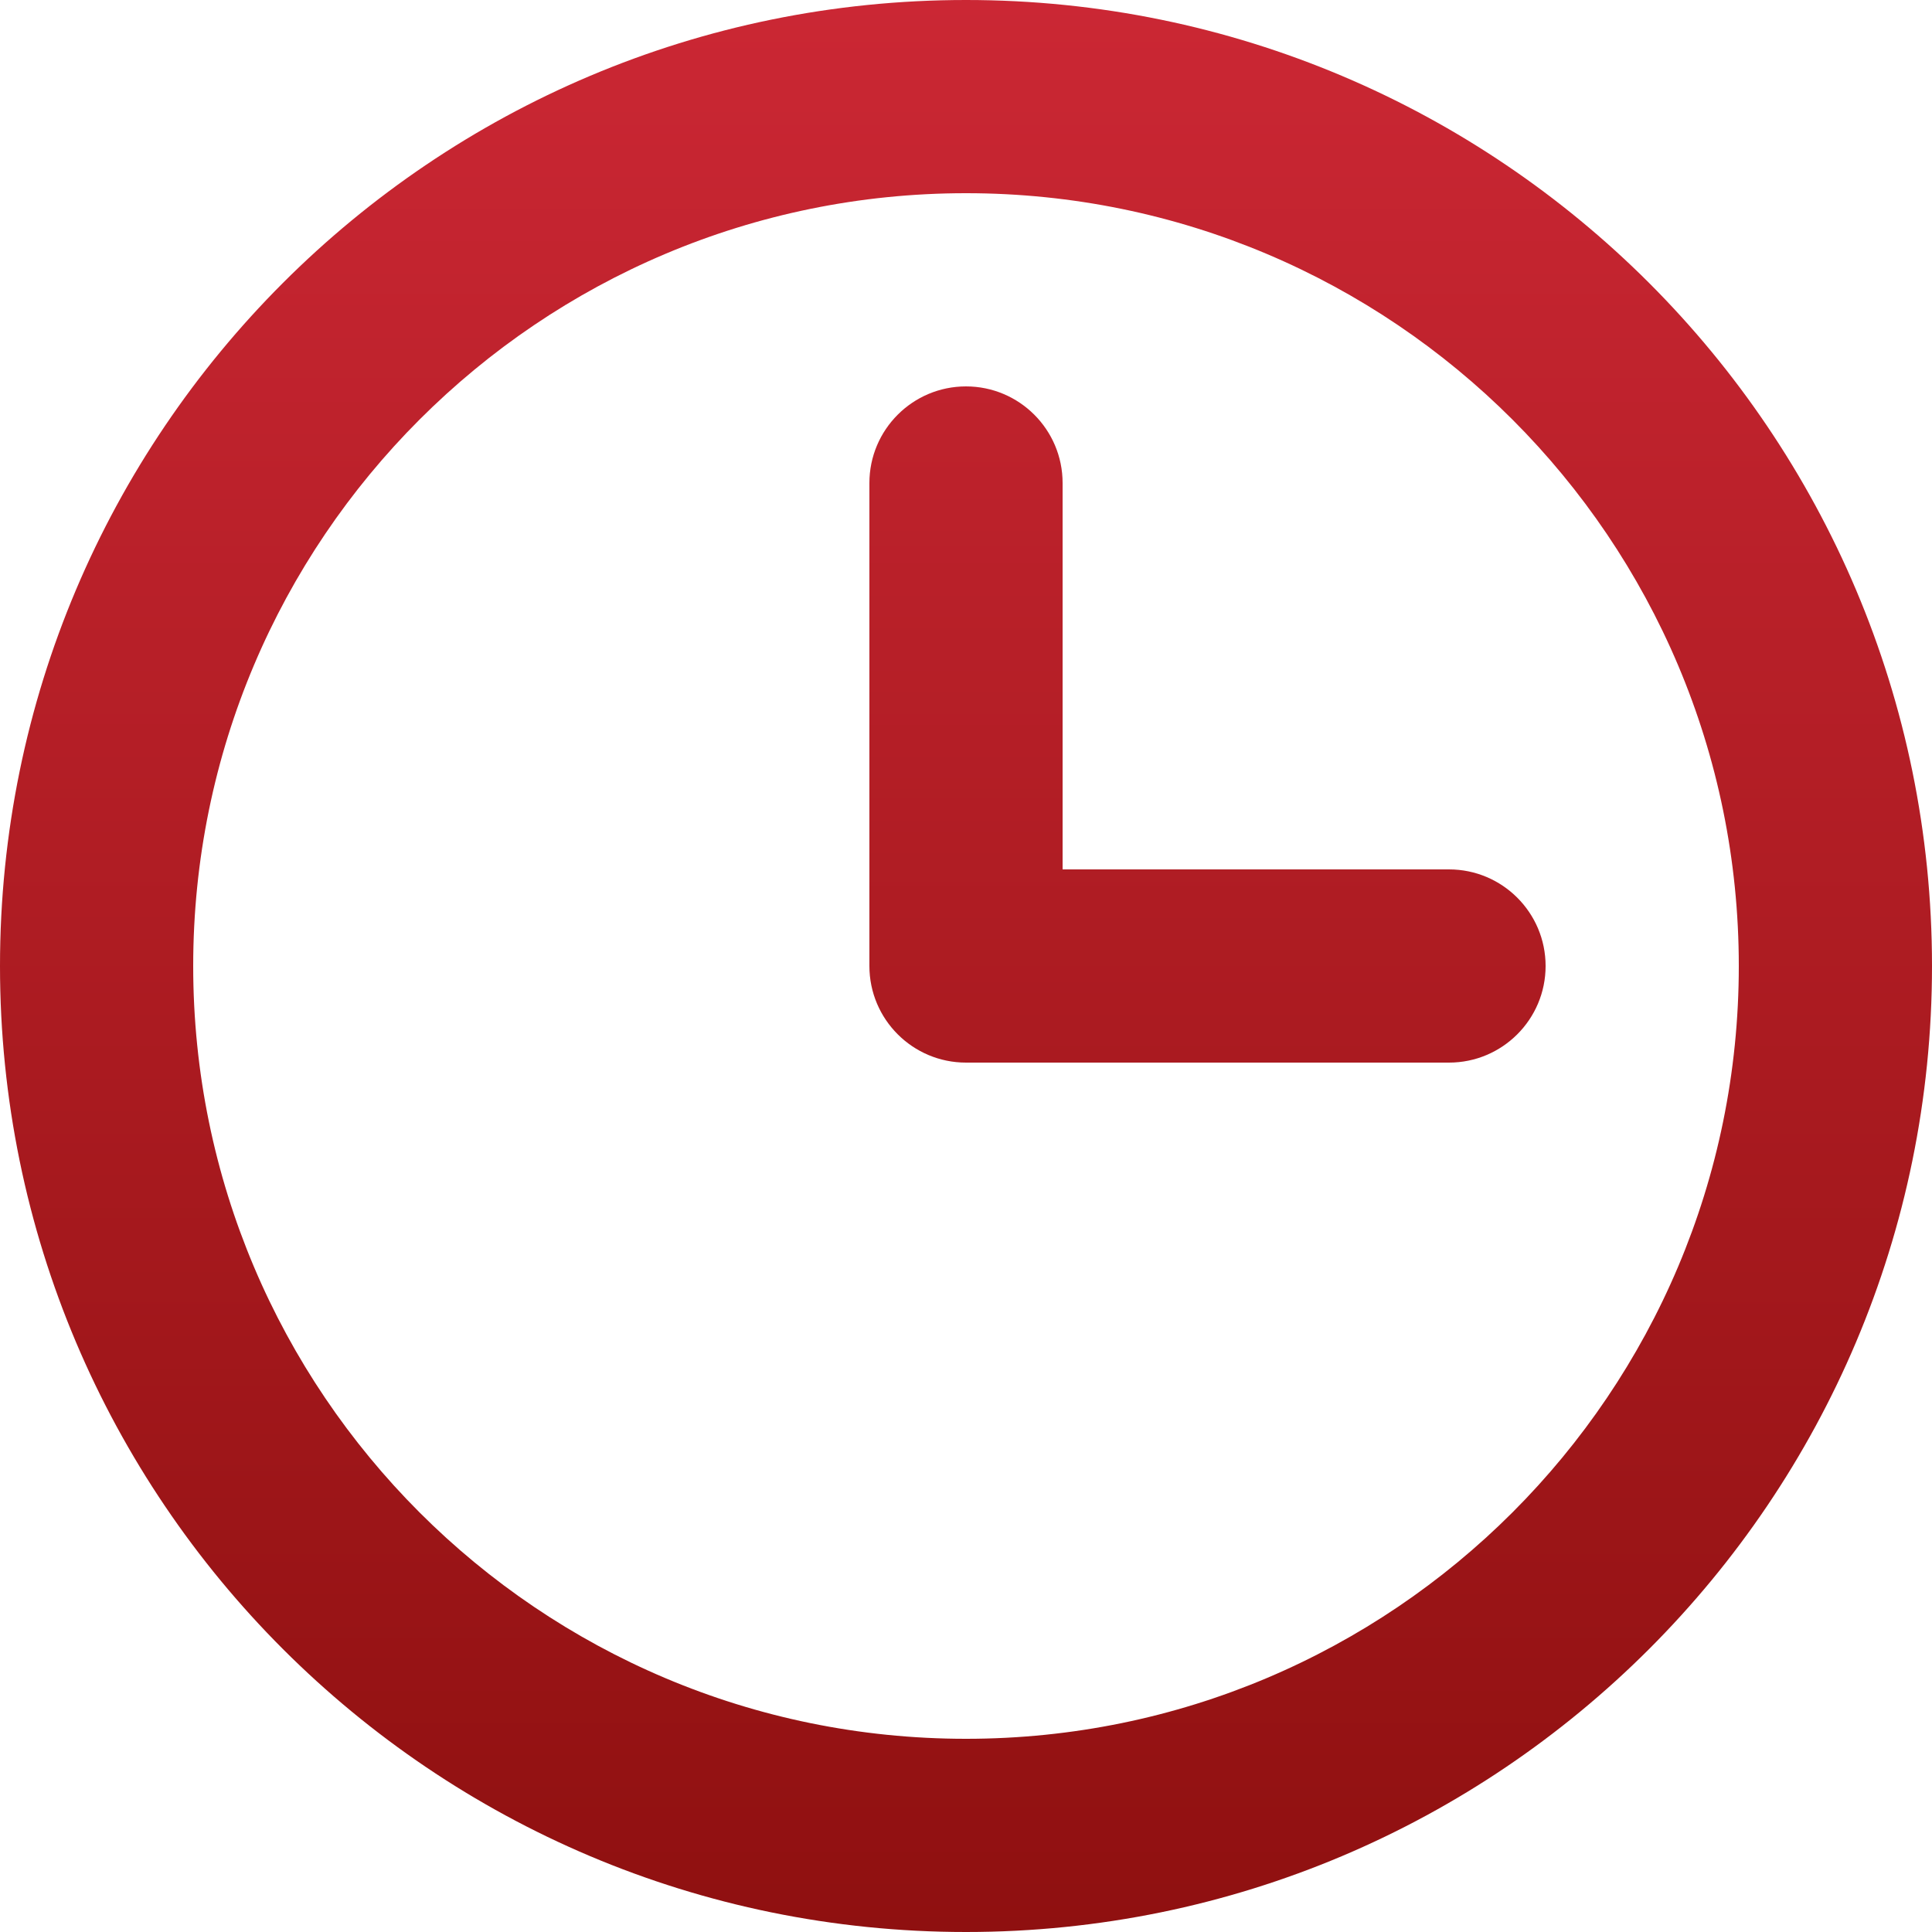 <svg width="20" height="20" viewBox="0 0 20 20" fill="none" xmlns="http://www.w3.org/2000/svg">
<path fill-rule="evenodd" clip-rule="evenodd" d="M10 2C5.582 2 2 5.582 2 10C2 14.418 5.582 18 10 18C14.418 18 18 14.418 18 10C18 5.582 14.418 2 10 2ZM0 10C0 4.477 4.477 0 10 0C15.523 0 20 4.477 20 10C20 15.523 15.523 20 10 20C4.477 20 0 15.523 0 10Z" fill="url(#paint0_linear_574_1451)"/>
<path fill-rule="evenodd" clip-rule="evenodd" d="M10 4C10.552 4 11 4.448 11 5V9H15C15.552 9 16 9.448 16 10C16 10.552 15.552 11 15 11H10C9.448 11 9 10.552 9 10V5C9 4.448 9.448 4 10 4Z" fill="url(#paint1_linear_574_1451)"/>
<defs>
<linearGradient id="paint0_linear_574_1451" x1="10" y1="0" x2="10" y2="20" gradientUnits="userSpaceOnUse">
<stop stop-color="#CB2734"/>
<stop offset="1" stop-color="#8F1010"/>
</linearGradient>
<linearGradient id="paint1_linear_574_1451" x1="10" y1="0" x2="10" y2="20" gradientUnits="userSpaceOnUse">
<stop stop-color="#CB2734"/>
<stop offset="1" stop-color="#8F1010"/>
</linearGradient>
</defs>
</svg>

